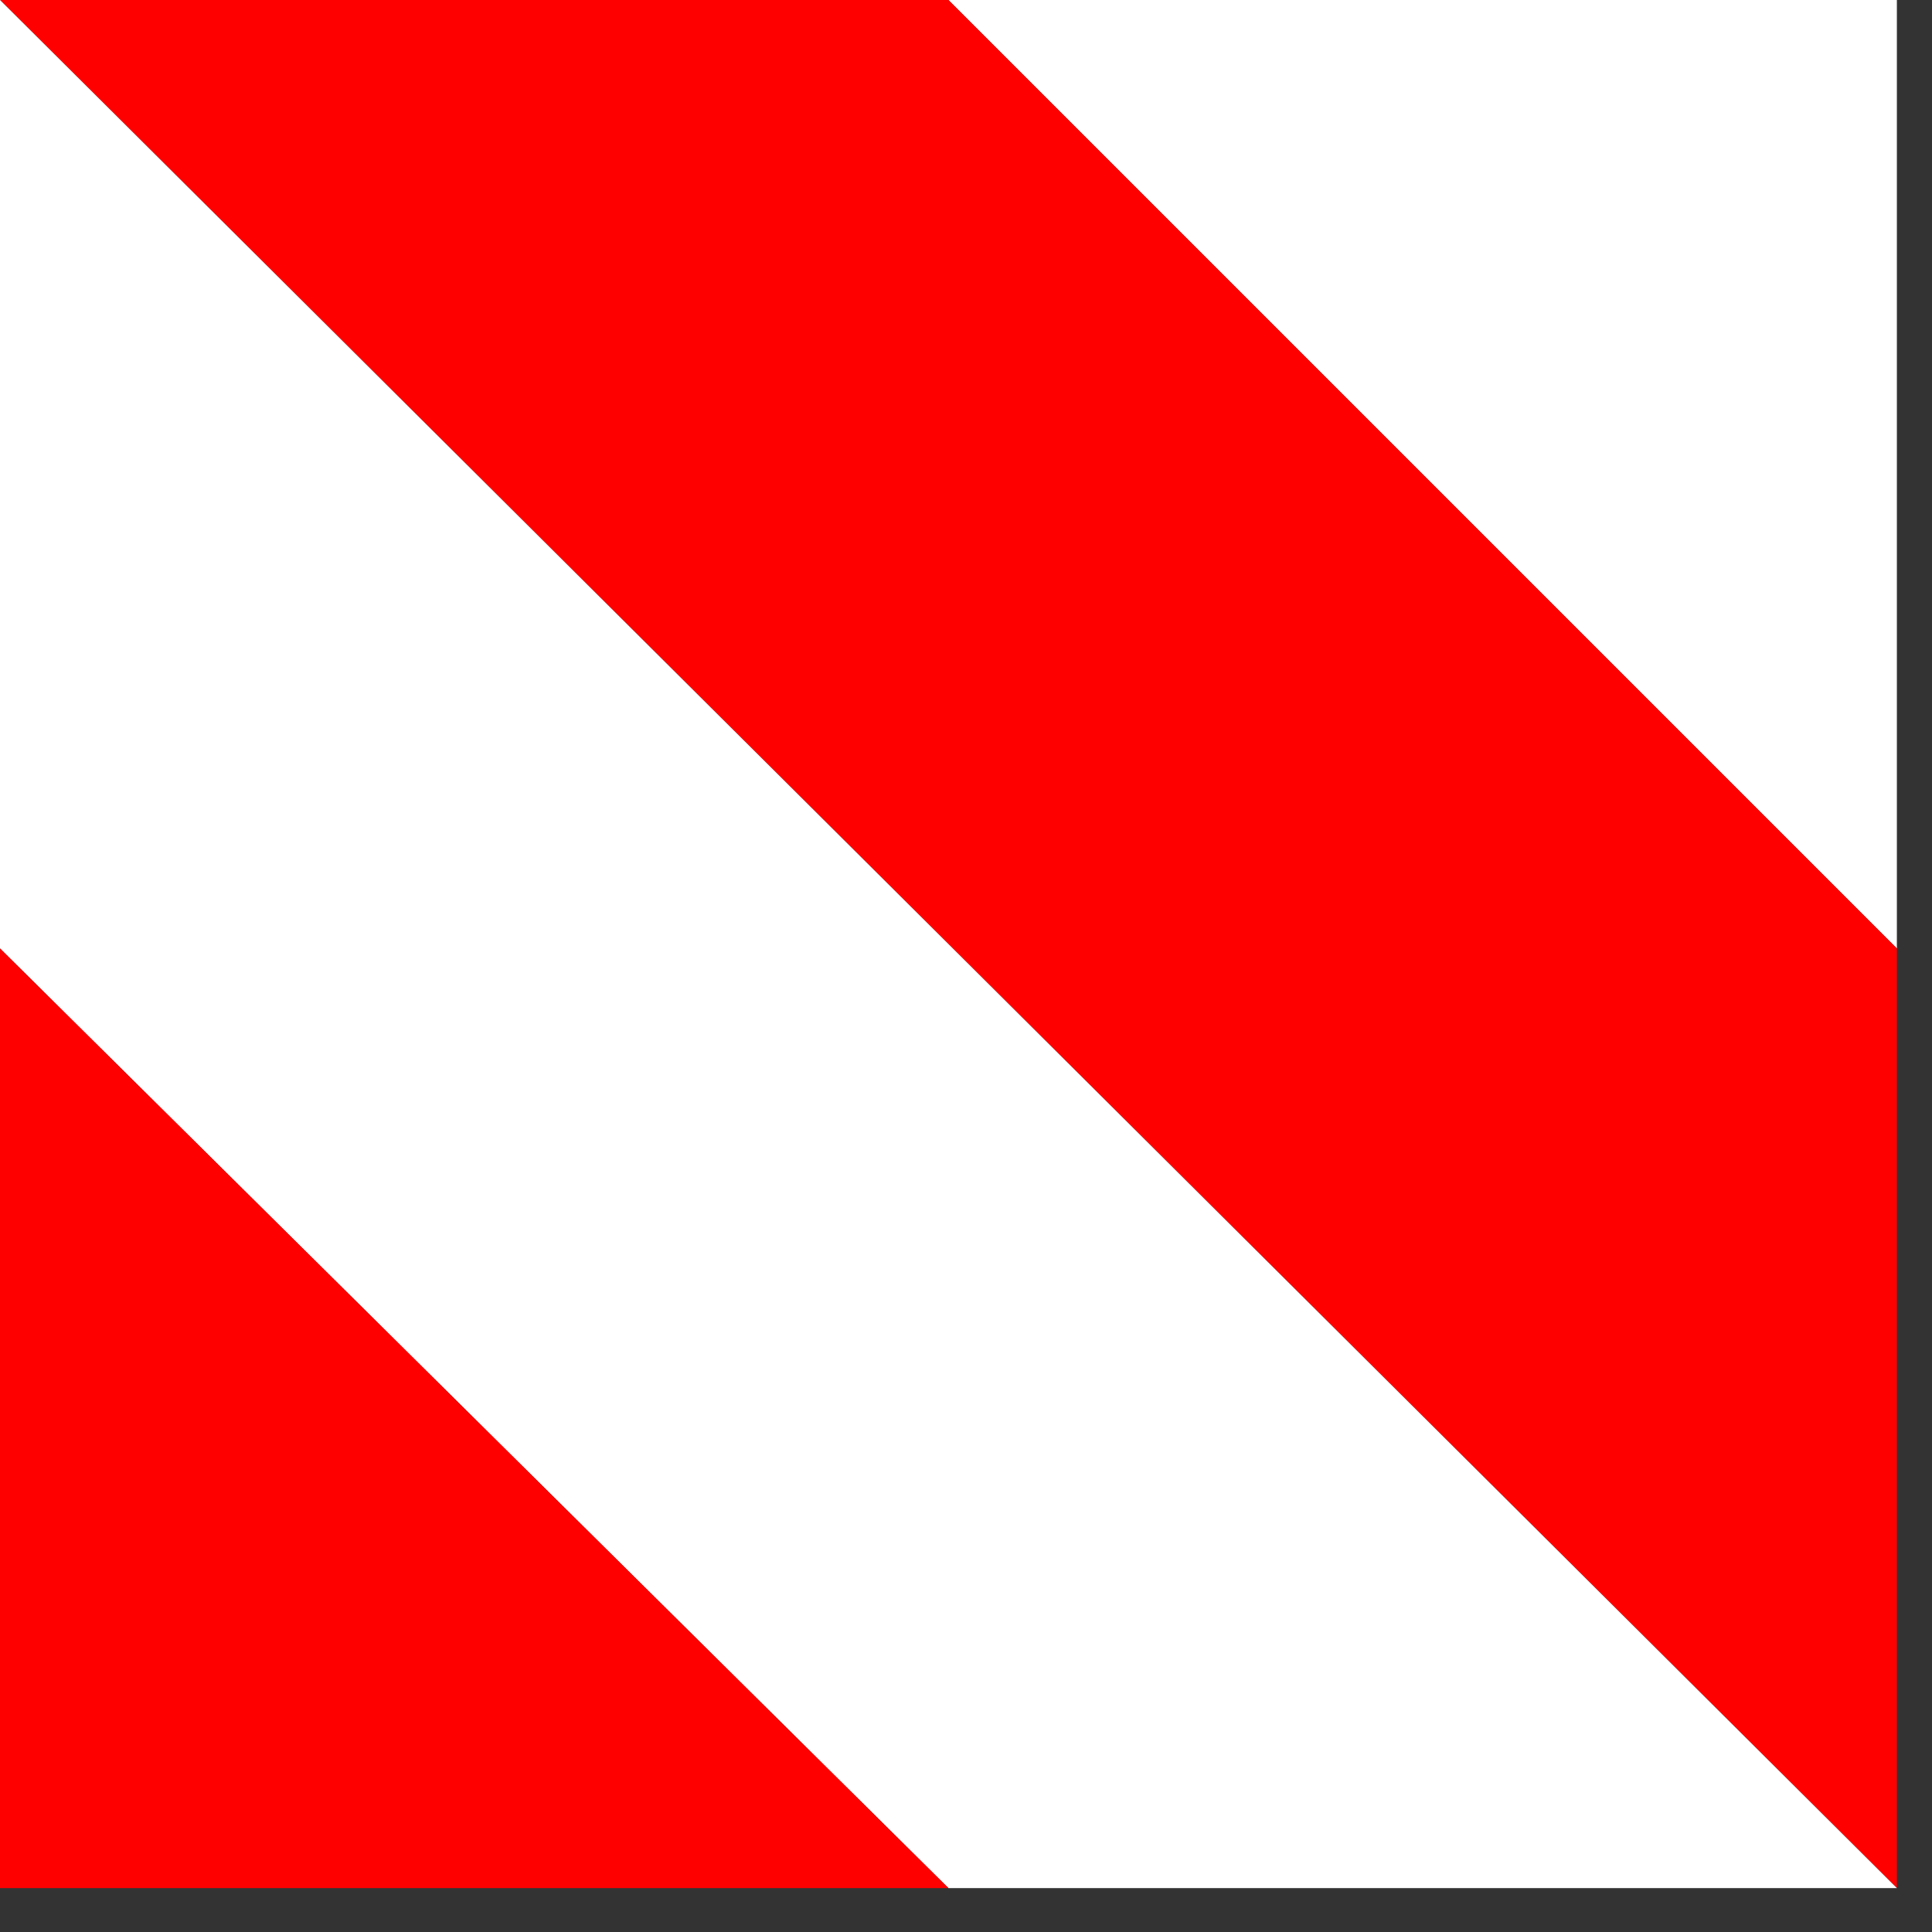 <?xml version="1.0" encoding="utf-8"?>
<svg version="1.1" id="Layer_1"
xmlns="http://www.w3.org/2000/svg"
xmlns:xlink="http://www.w3.org/1999/xlink"
xmlns:author="http://www.sothink.com"
width="11px" height="11px"
xml:space="preserve">
<rect width="100%" height="100%" fill="#333333" stroke="none"/>
<g id="26" transform="matrix(1, 0, 0, 1, 0, 0)">
<path style="fill:#FFFFFF;fill-opacity:1" d="M10.8,5.4L5.4 0L10.8 0L10.8 5.4" />
<path style="fill:#FF0000;fill-opacity:1" d="M0,0L5.4 0L10.8 5.4L10.8 10.75L0 0" />
<path style="fill:#FFFFFF;fill-opacity:1" d="M10.8,10.75L5.4 10.75L0 5.4L0 0L10.8 10.75" />
<path style="fill:#FF0000;fill-opacity:1" d="M0,5.4L5.4 10.75L0 10.75L0 5.4" />
</g>
</svg>
